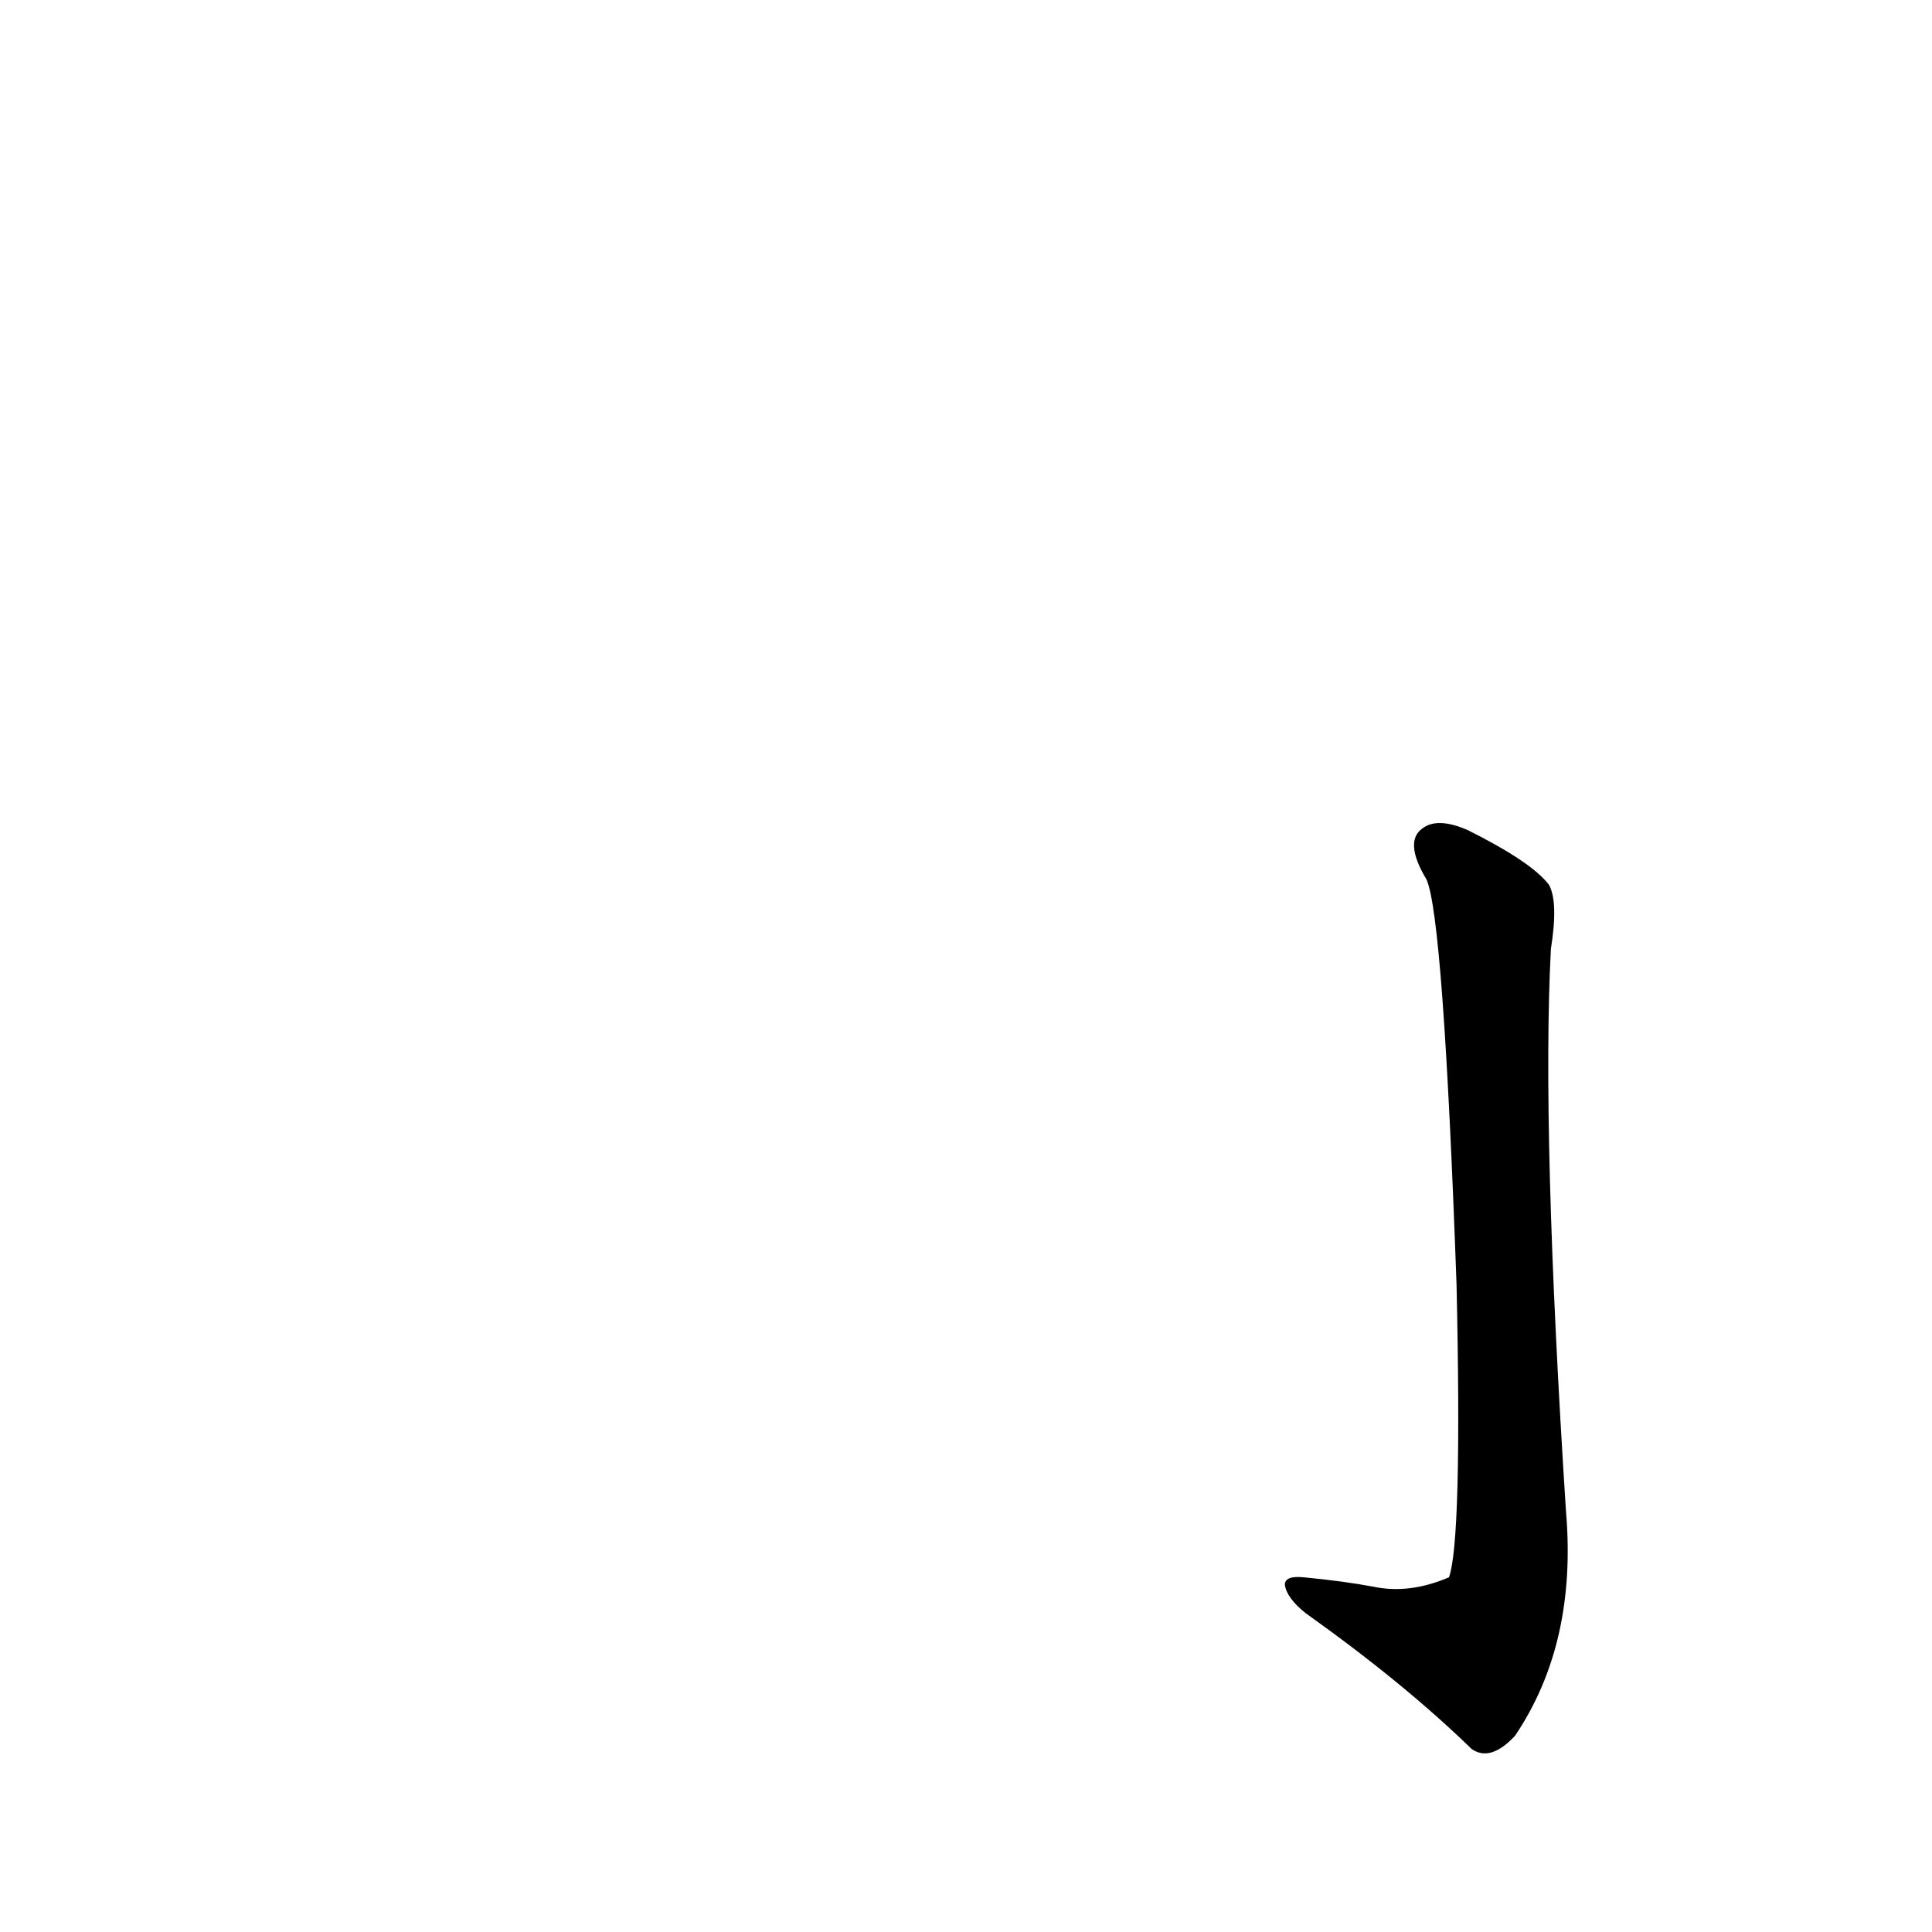 <?xml version='1.0' encoding='utf-8'?>
<svg xmlns="http://www.w3.org/2000/svg" version="1.1" viewBox="0 0 1024 1024"><g transform="scale(1, -1) translate(0, -900)"><path d="M 728 59 Q 712 62 691 64 Q 681 65 681 60 Q 682 53 692 45 Q 744 8 780 -27 Q 790 -34 803 -20 Q 836 29 830 99 Q 817 301 822 397 Q 826 422 821 431 Q 812 443 778 460 Q 762 467 754 461 Q 744 454 756 434 Q 765 415 772 219 Q 775 84 768 64 Q 747 55 728 59 Z" fill="black" /></g></svg>